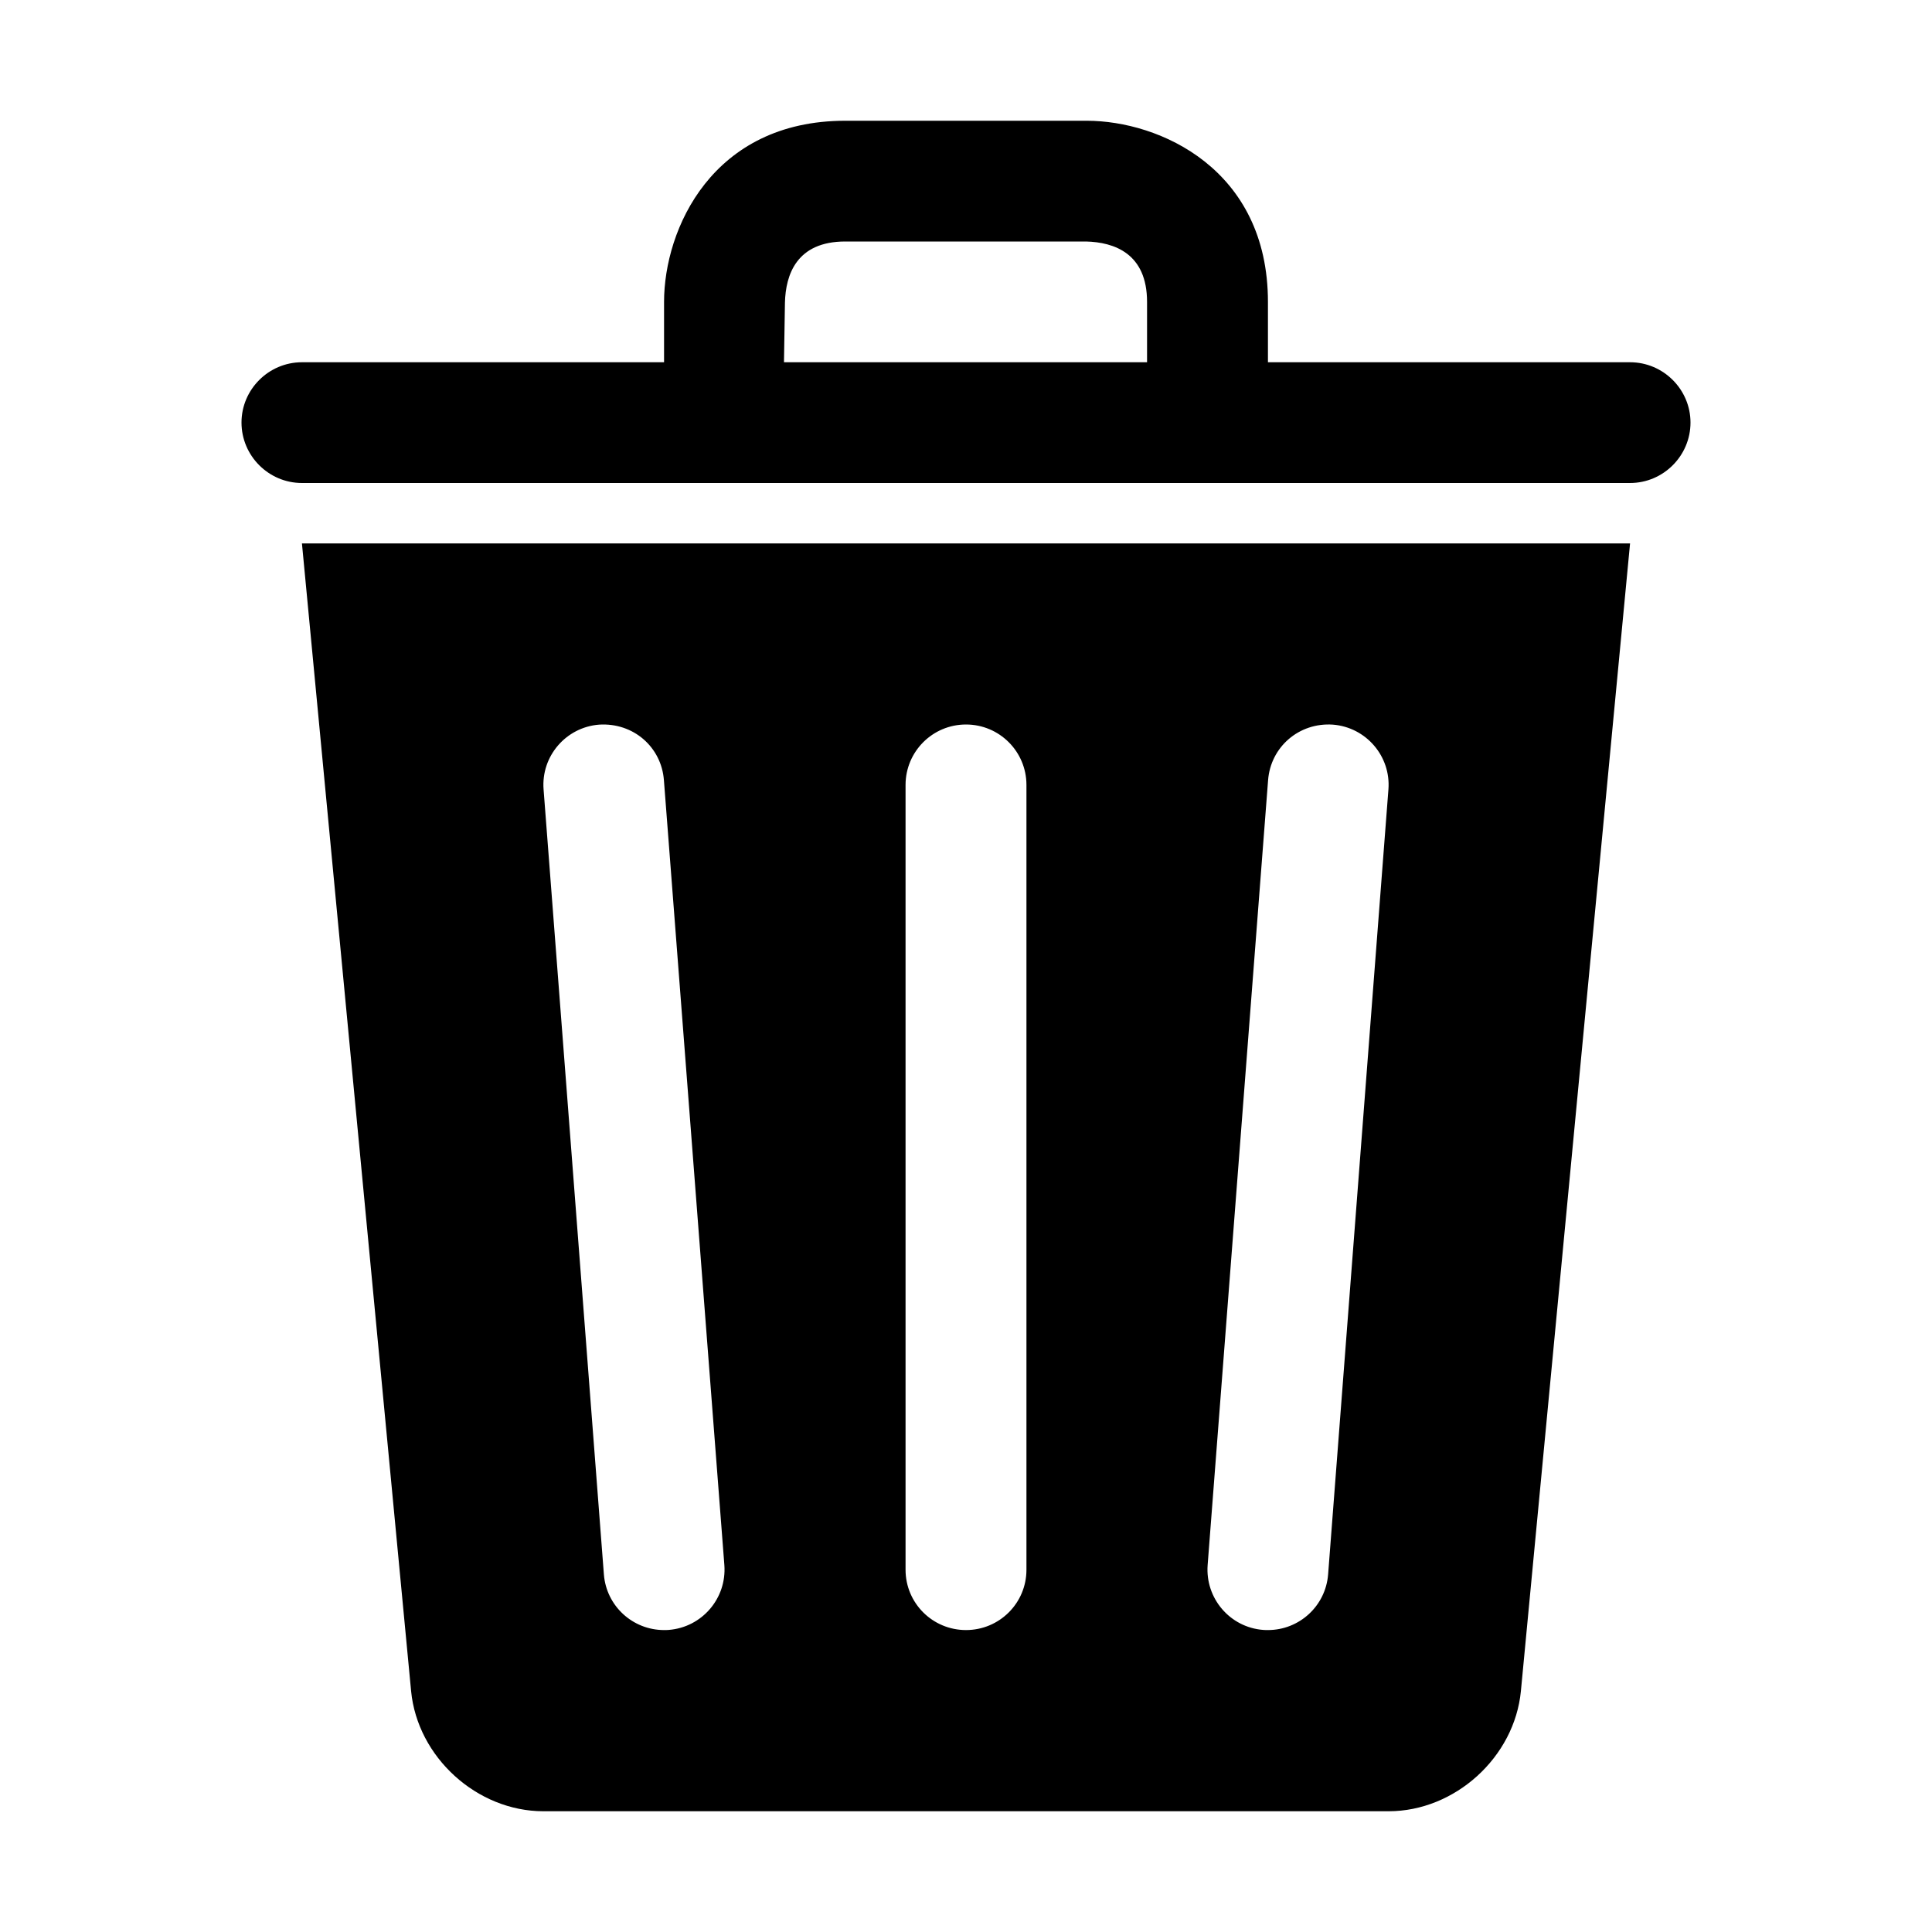 <svg width="14" height="14" viewBox="0 0 14 14" fill="none" xmlns="http://www.w3.org/2000/svg">
<path d="M11.812 2.625H9.188V2.188C9.188 1.225 8.403 0.875 7.875 0.875H6.125C5.162 0.875 4.812 1.66 4.812 2.188V2.625H2.188C1.947 2.625 1.75 2.822 1.75 3.062C1.75 3.303 1.947 3.5 2.188 3.5H11.812C12.053 3.5 12.25 3.303 12.25 3.062C12.25 2.822 12.053 2.625 11.812 2.625ZM8.312 2.625H5.681L5.688 2.193C5.693 1.991 5.772 1.75 6.125 1.75H7.87C8.072 1.755 8.312 1.835 8.312 2.188V2.625ZM2.979 12.254C3.025 12.733 3.456 13.125 3.938 13.125H10.062C10.544 13.125 10.975 12.733 11.021 12.254L11.812 3.938H2.188L2.979 12.254ZM9.189 5.654C9.207 5.413 9.413 5.234 9.659 5.251C9.899 5.27 10.08 5.48 10.061 5.721L9.624 11.409C9.606 11.638 9.415 11.812 9.188 11.812C9.177 11.812 9.165 11.812 9.154 11.811C8.913 11.793 8.733 11.582 8.751 11.341L9.189 5.654ZM6.562 5.688C6.562 5.446 6.758 5.25 7 5.25C7.242 5.25 7.438 5.446 7.438 5.688V11.375C7.438 11.617 7.242 11.812 7 11.812C6.758 11.812 6.562 11.617 6.562 11.375V5.688ZM4.341 5.251C4.589 5.235 4.793 5.413 4.811 5.654L5.249 11.341C5.267 11.582 5.087 11.792 4.846 11.811C4.835 11.812 4.823 11.812 4.812 11.812C4.585 11.812 4.394 11.638 4.376 11.409L3.939 5.721C3.92 5.48 4.101 5.27 4.341 5.251Z" fill="black"/>
</svg>
